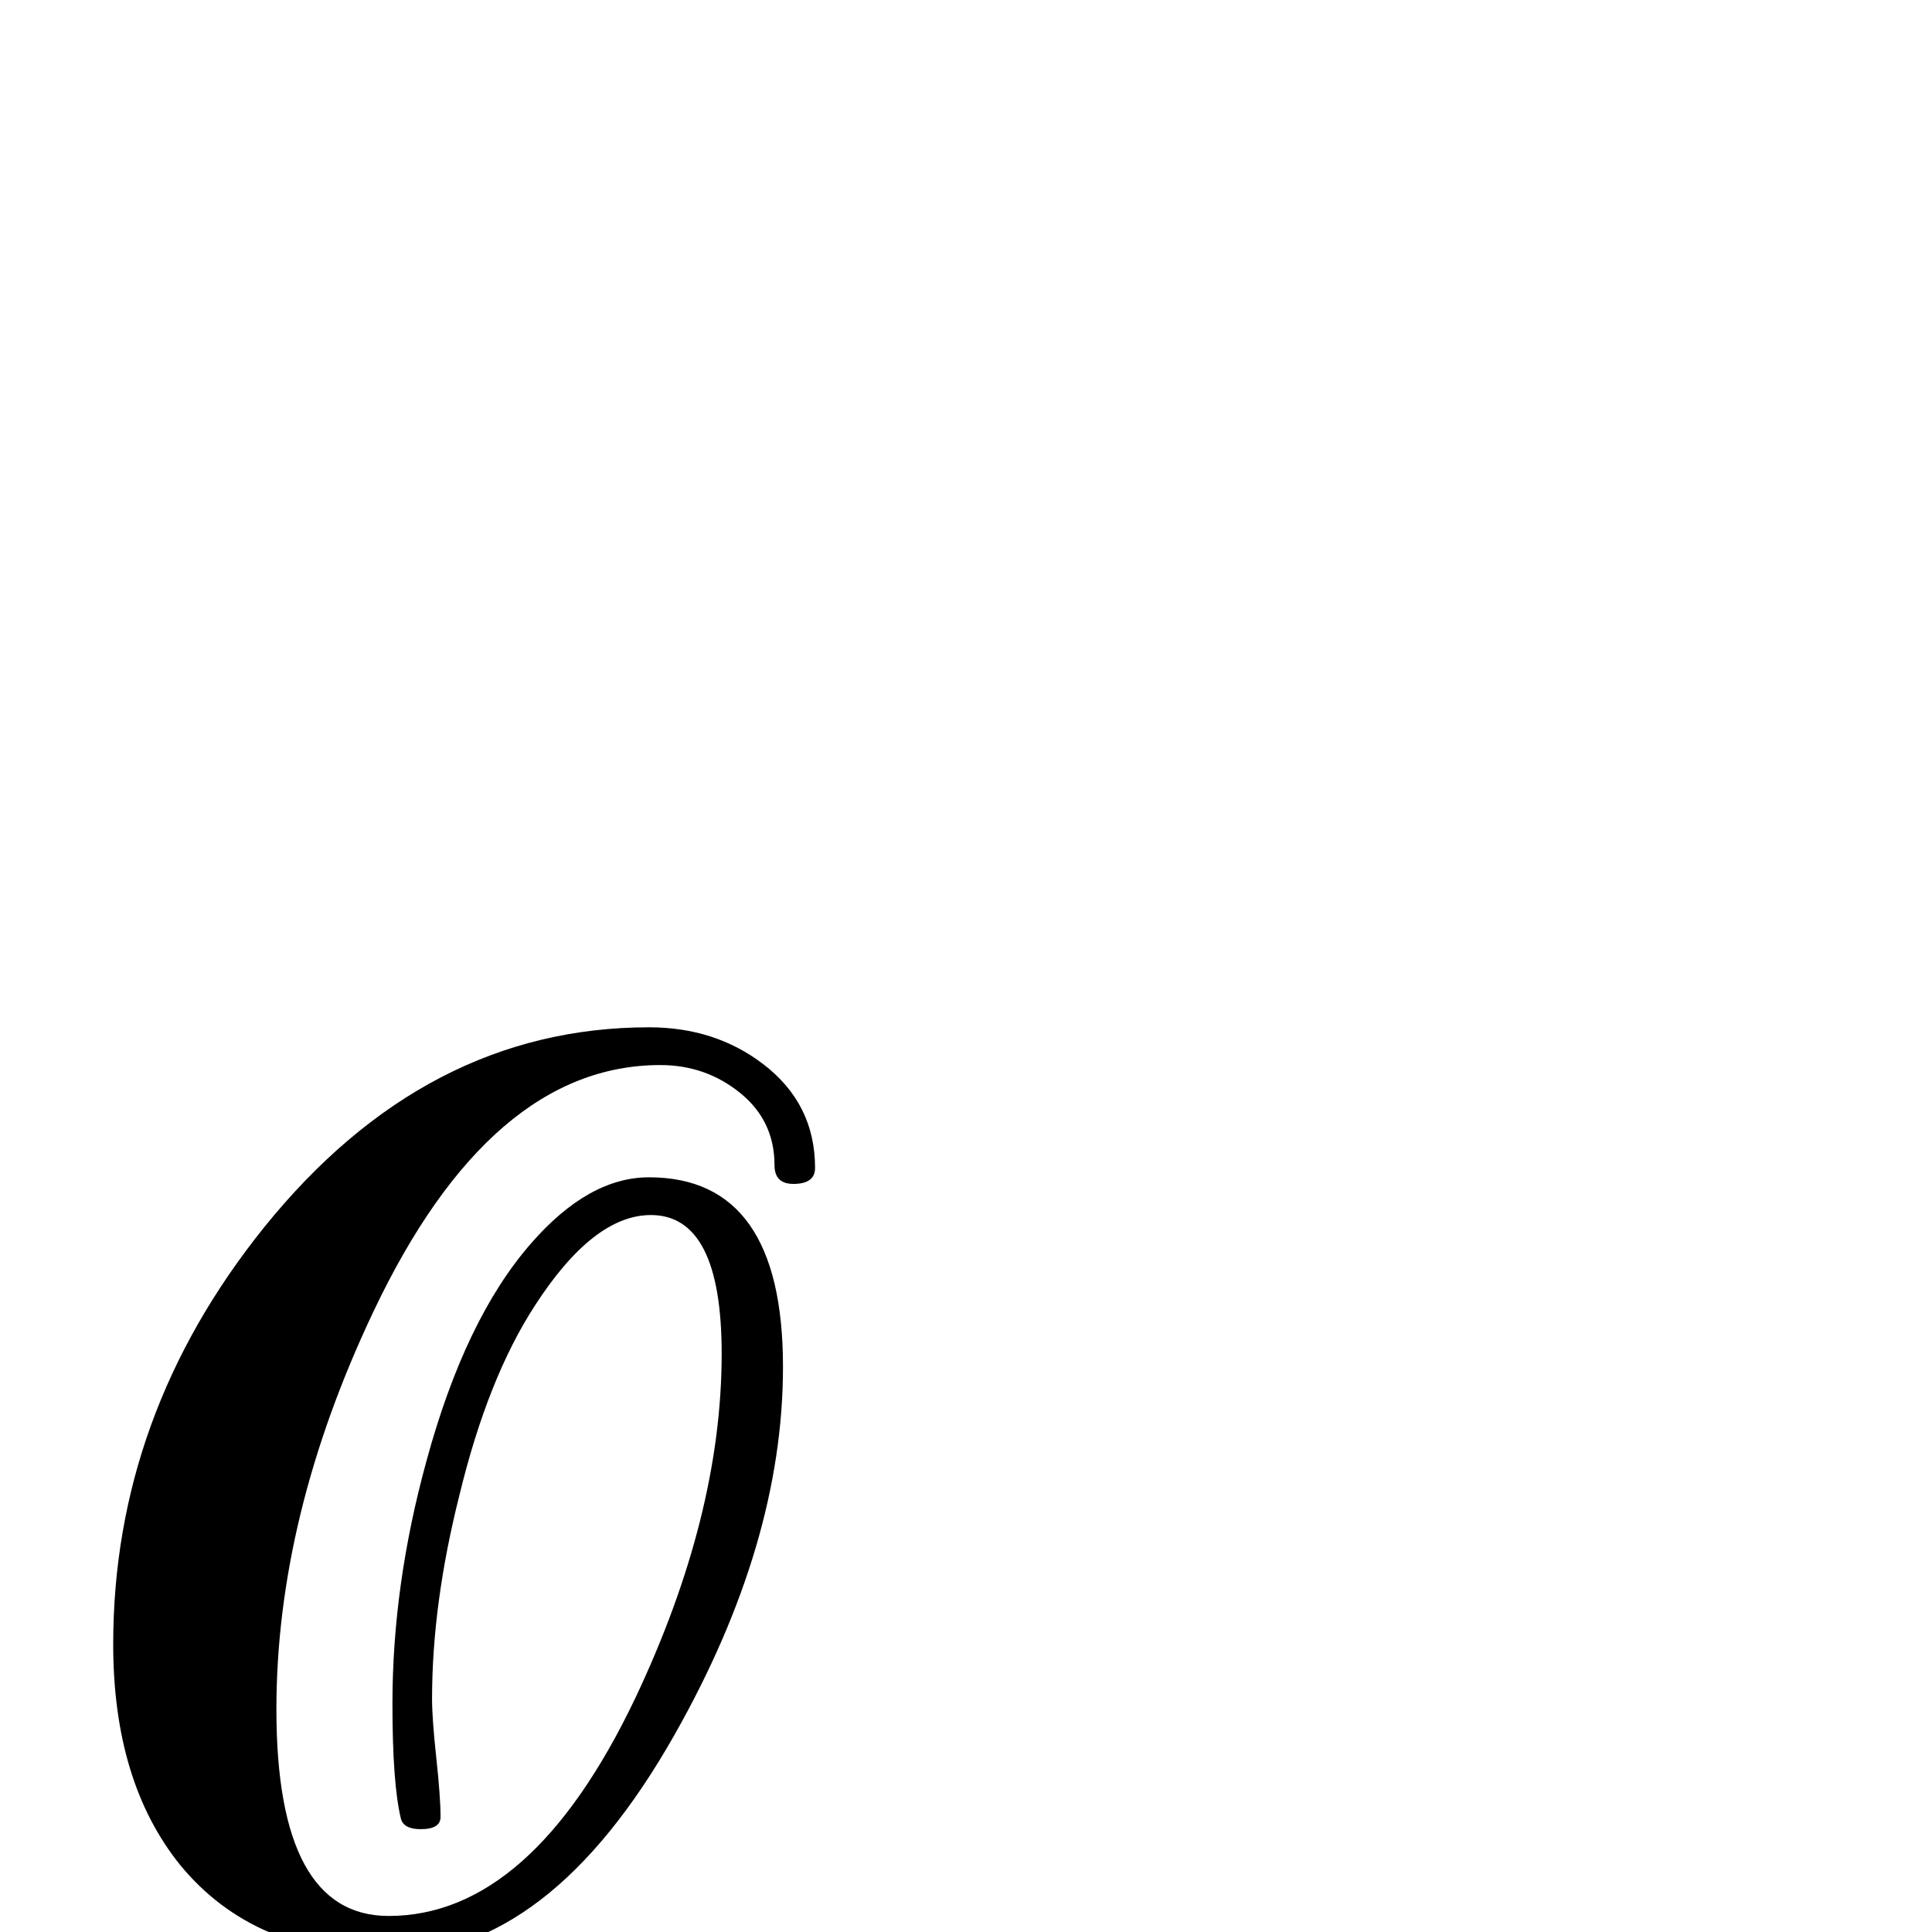 <?xml version="1.0" standalone="no"?>
<!DOCTYPE svg PUBLIC "-//W3C//DTD SVG 1.1//EN" "http://www.w3.org/Graphics/SVG/1.1/DTD/svg11.dtd" >
<svg viewBox="0 -442 2048 2048">
  <g transform="matrix(1 0 0 -1 0 1606)">
   <path fill="currentColor"
d="M864 810q0 -17 -23 -17q-20 0 -20 20q0 47 -36.5 76.5t-84.5 29.5q-180 0 -304 -261q-103 -217 -103 -422q0 -219 119 -219q151 0 261 230q92 194 92 366q0 147 -75 147q-61 0 -123 -96q-50 -77 -80 -201q-29 -115 -29 -216q0 -21 4.5 -62.5t4.5 -62.5q0 -13 -21 -13
q-18 0 -21 11q-9 37 -9 122q0 126 36 257q41 151 111 231q61 70 125 70q142 0 142 -201q0 -187 -115 -390q-132 -233 -303 -233q-143 0 -221 95q-71 88 -71 234q0 243 160 442q171 212 408 212q70 0 121 -39q55 -42 55 -110z" />
  </g>

</svg>
